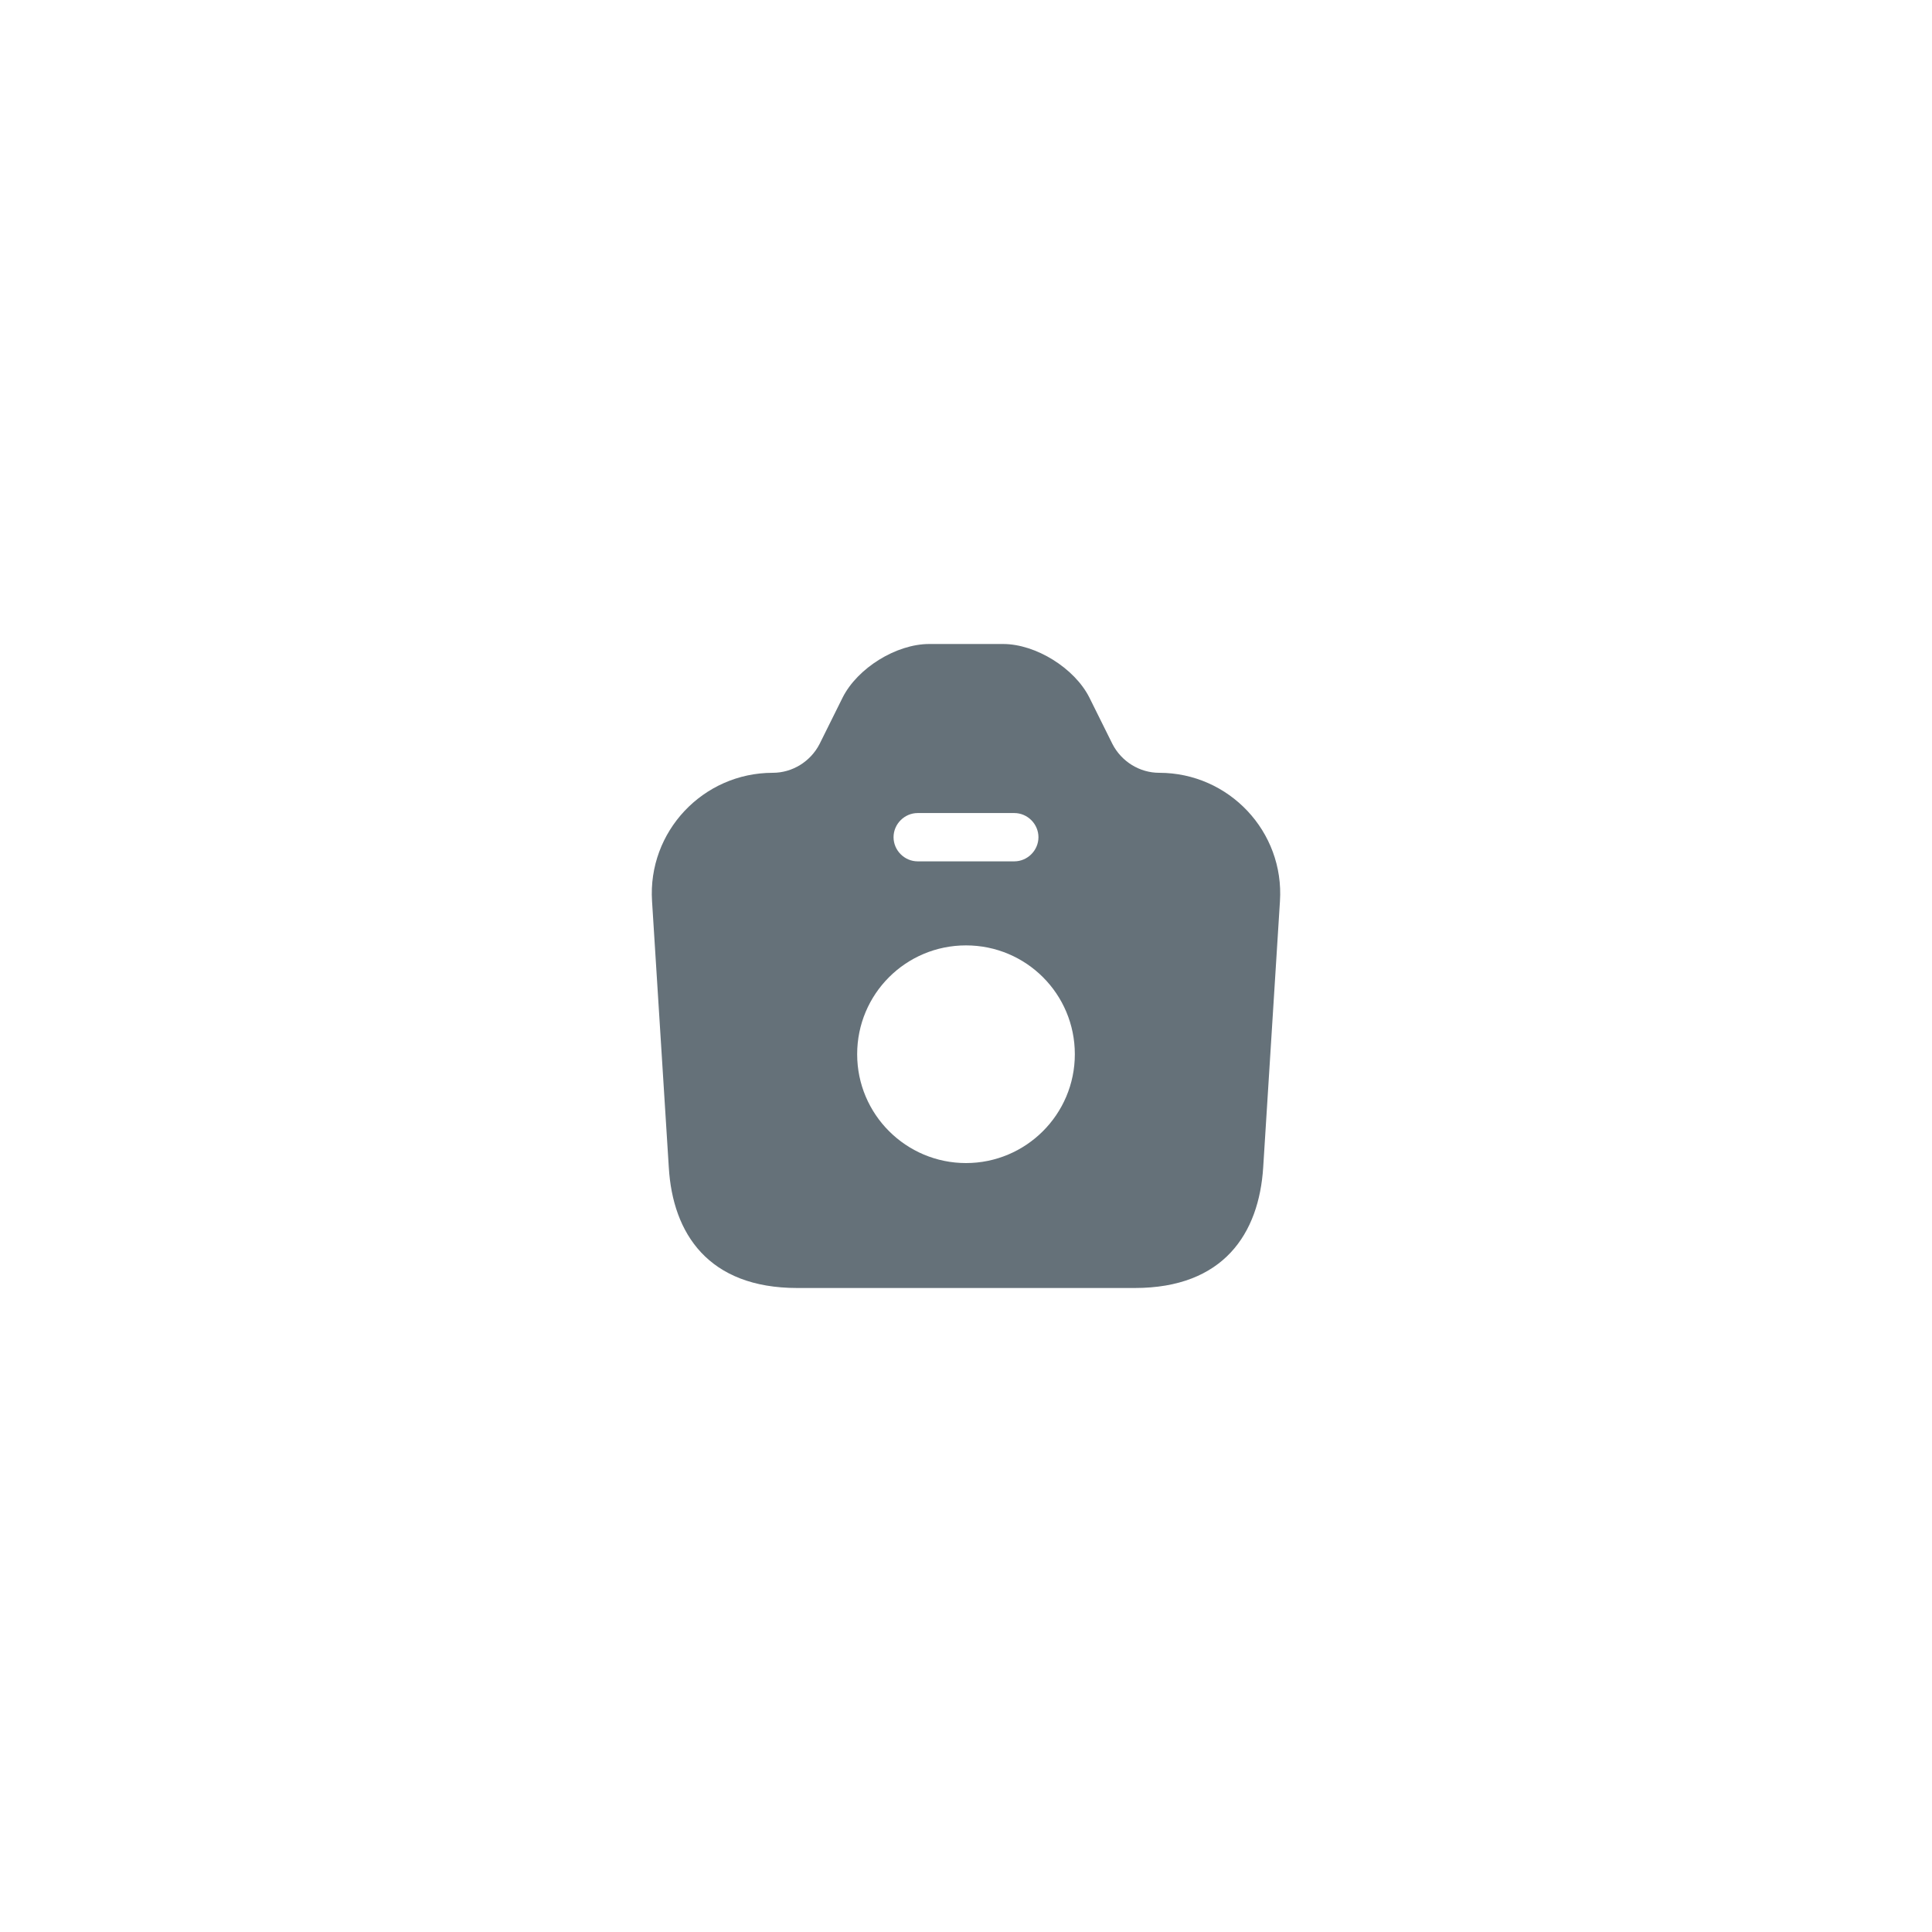 <svg width="60" height="60" viewBox="0 0 60 60" fill="none" xmlns="http://www.w3.org/2000/svg">
<g filter="url(#filter0_d_668_4555)">
<rect x="10" y="10" width="40" height="40" rx="20" fill="white"/>
<path d="M36 24C35.39 24 34.83 23.65 34.55 23.11L33.83 21.66C33.37 20.75 32.17 20 31.15 20H28.86C27.83 20 26.63 20.75 26.17 21.66L25.45 23.11C25.17 23.65 24.61 24 24 24C21.83 24 20.11 25.83 20.25 27.99L20.77 36.25C20.89 38.31 22 40 24.76 40H35.24C38 40 39.1 38.31 39.23 36.25L39.75 27.99C39.89 25.83 38.17 24 36 24ZM28.5 25.25H31.5C31.91 25.25 32.25 25.59 32.25 26C32.25 26.41 31.91 26.75 31.5 26.75H28.5C28.09 26.75 27.75 26.41 27.75 26C27.75 25.59 28.09 25.25 28.5 25.25ZM30 36.12C28.14 36.12 26.62 34.61 26.62 32.74C26.62 30.87 28.13 29.36 30 29.36C31.87 29.36 33.38 30.87 33.38 32.74C33.38 34.61 31.86 36.12 30 36.12Z" fill="#657179"/>
</g>
<defs>
<filter id="filter0_d_668_4555" x="0" y="0" width="60" height="60" filterUnits="userSpaceOnUse" color-interpolation-filters="sRGB">
<feFlood flood-opacity="0" result="BackgroundImageFix"/>
<feColorMatrix in="SourceAlpha" type="matrix" values="0 0 0 0 0 0 0 0 0 0 0 0 0 0 0 0 0 0 127 0" result="hardAlpha"/>
<feOffset/>
<feGaussianBlur stdDeviation="5"/>
<feComposite in2="hardAlpha" operator="out"/>
<feColorMatrix type="matrix" values="0 0 0 0 0 0 0 0 0 0 0 0 0 0 0 0 0 0 0.1 0"/>
<feBlend mode="normal" in2="BackgroundImageFix" result="effect1_dropShadow_668_4555"/>
<feBlend mode="normal" in="SourceGraphic" in2="effect1_dropShadow_668_4555" result="shape"/>
</filter>
</defs>
</svg>
